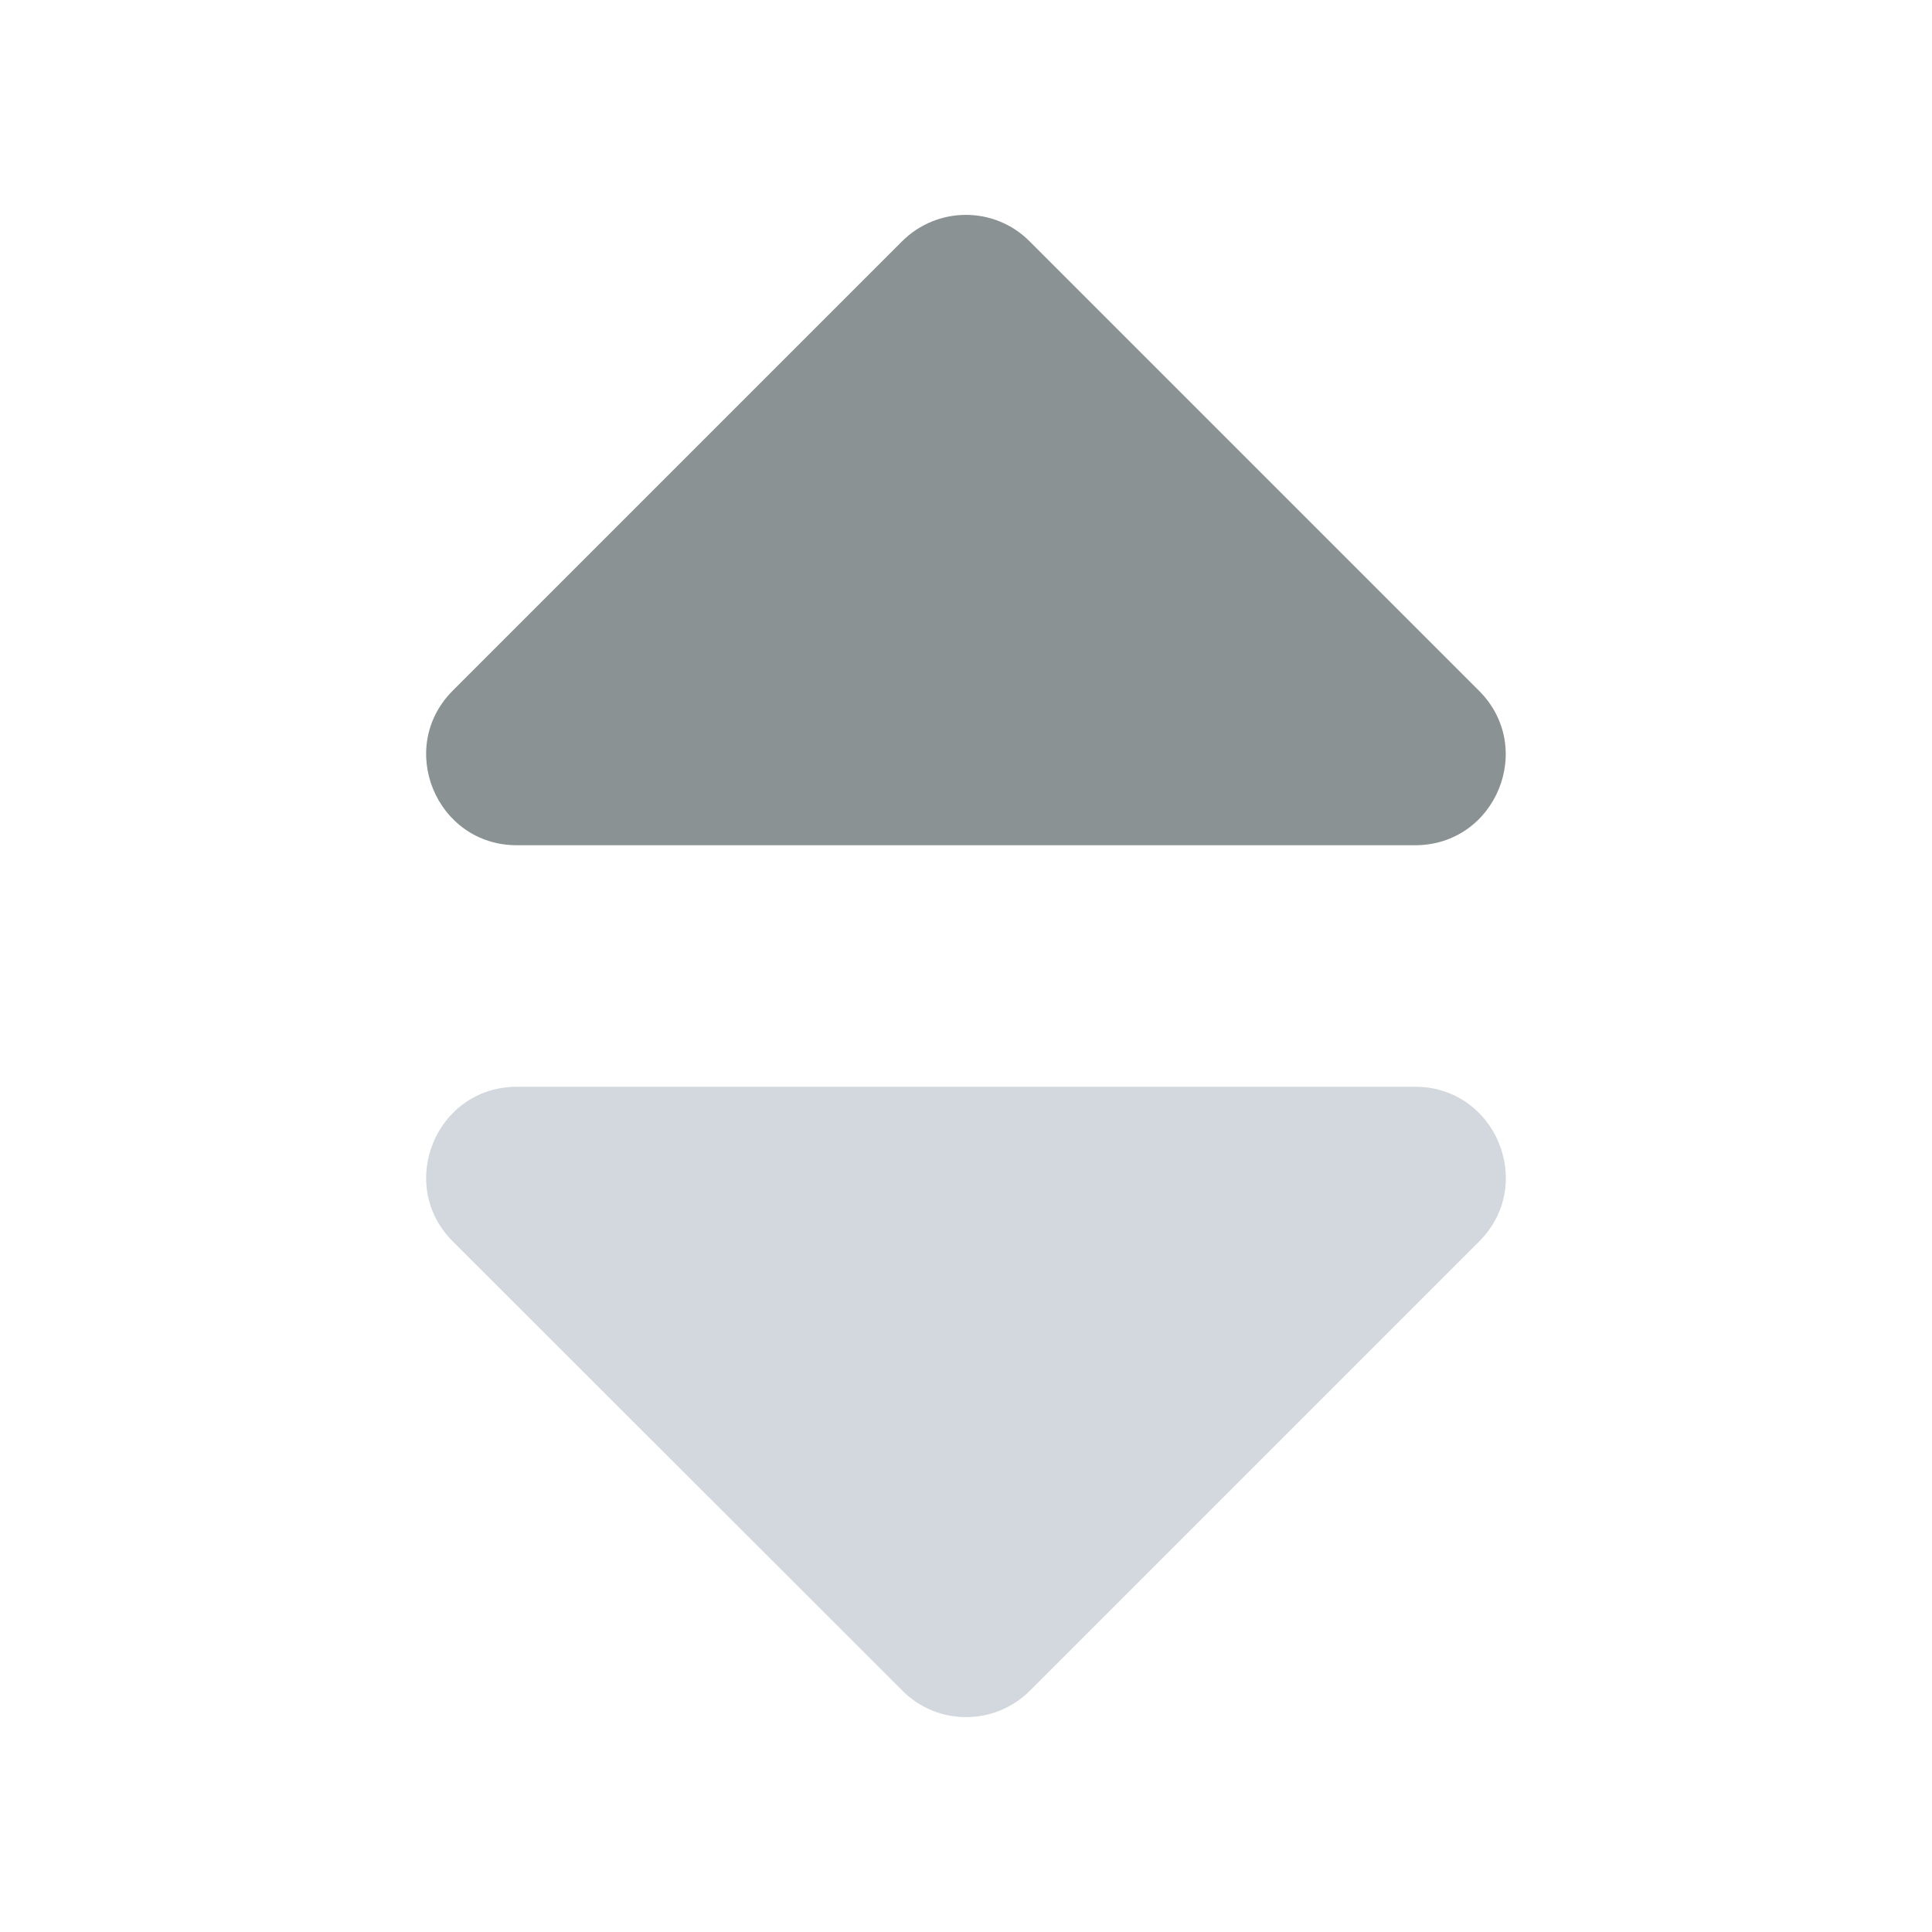 <svg width="16" height="16" viewBox="0 0 16 16" fill="none" xmlns="http://www.w3.org/2000/svg">
<path className="active" d="M11.719 7H4.281C3.612 7 3.278 6.191 3.75 5.719L7.469 2C7.762 1.706 8.237 1.706 8.528 2L12.247 5.719C12.722 6.191 12.387 7 11.719 7Z" fill="#8B9293"/>
<path d="M4.281 9H11.719C12.387 9 12.722 9.809 12.25 10.281L8.531 14C8.237 14.294 7.762 14.294 7.472 14L3.75 10.281C3.278 9.809 3.612 9 4.281 9Z" fill="#D2D8DD"/>
</svg>
